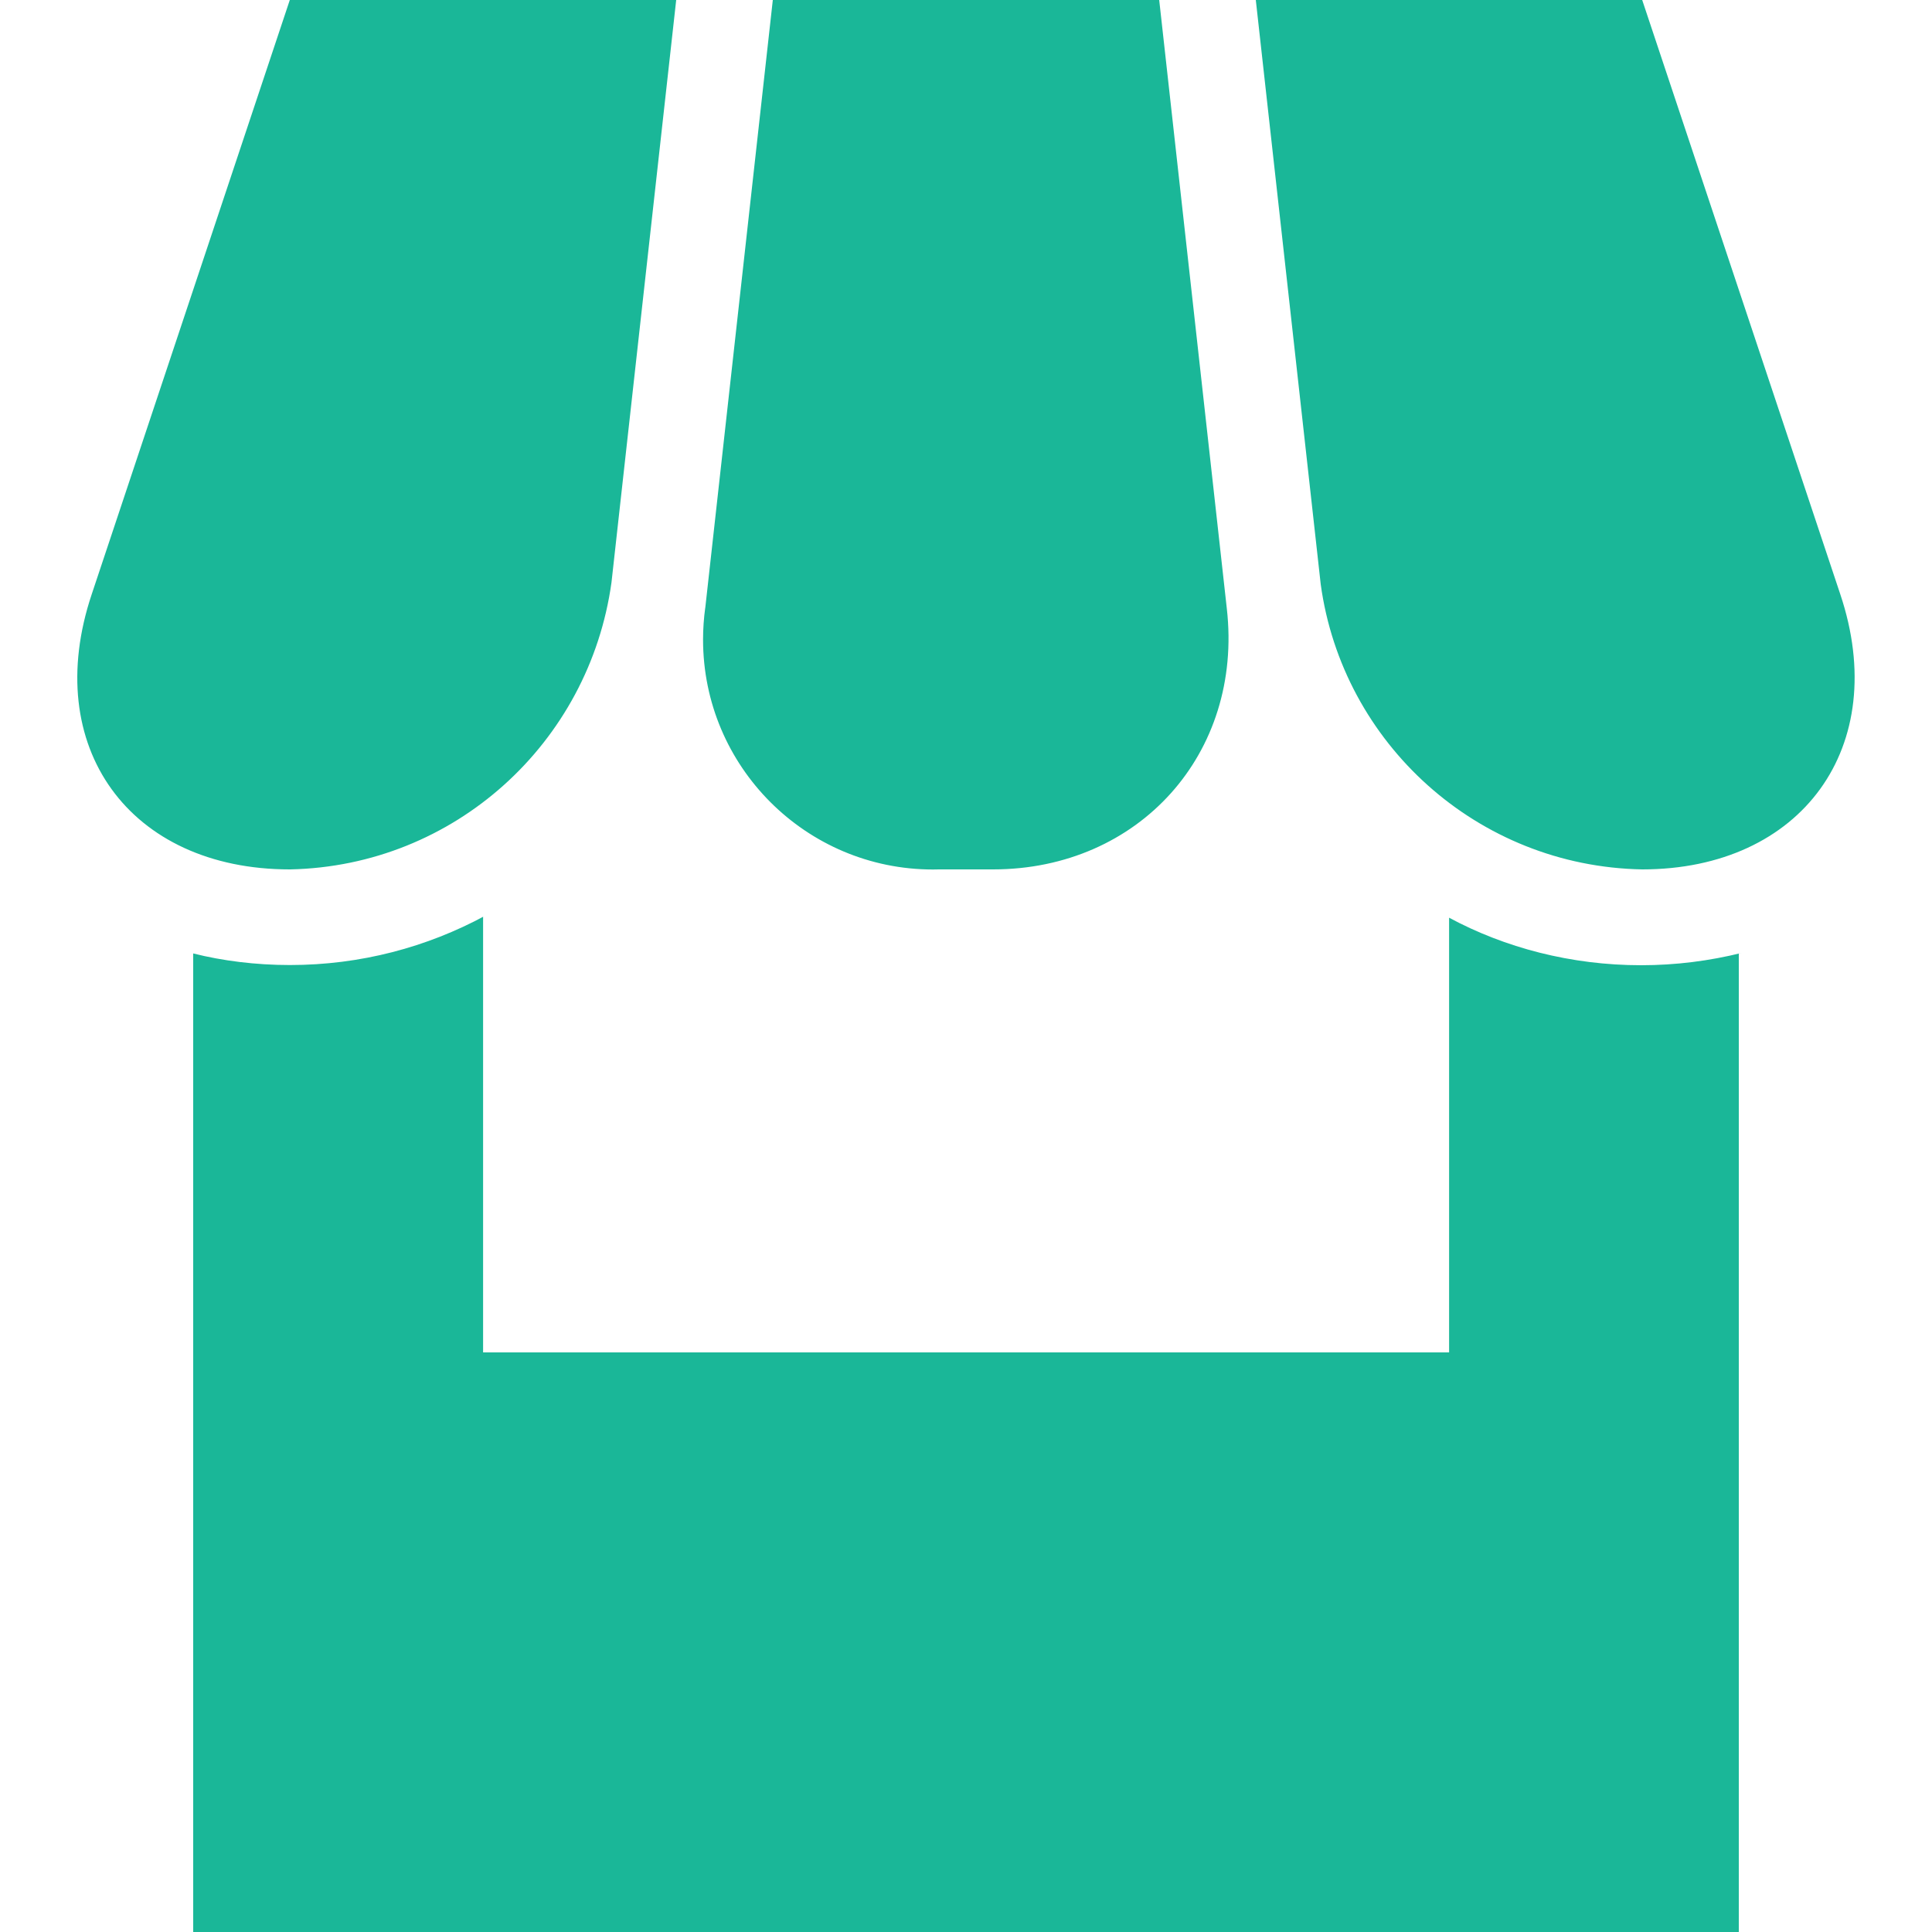 <!-- Generated by IcoMoon.io -->
<svg version="1.1" xmlns="http://www.w3.org/2000/svg" fill="#1ab798" width="20" height="20" viewBox="0 0 20 20">
<title>store-front</title>
<path d="M18 9.87v10.13h-16v-10.13c0.301 0.076 0.646 0.12 1.001 0.12 0.732 0 1.42-0.185 2.022-0.511l-0.022 0.011v4.51h10v-4.5c0.576 0.31 1.261 0.492 1.988 0.492 0.359 0 0.708-0.045 1.042-0.128l-0.029 0.006zM3 0h4l-0.67 6.030c-0.231 1.663-1.627 2.935-3.326 2.97l-0.004 0c-1.66 0-2.58-1.27-2.050-2.85l2.050-6.15zM8 0h4l0.7 6.3c0.17 1.5-0.91 2.7-2.42 2.7h-0.56c-0.018 0.001-0.040 0.001-0.062 0.001-1.314 0-2.38-1.066-2.38-2.38 0-0.113 0.008-0.224 0.023-0.333l-0.001 0.013 0.7-6.3zM13 0h4l2.050 6.15c0.53 1.58-0.4 2.85-2.050 2.85-1.705-0.031-3.103-1.305-3.328-2.952l-0.002-0.018-0.67-6.030z"></path>
</svg>
